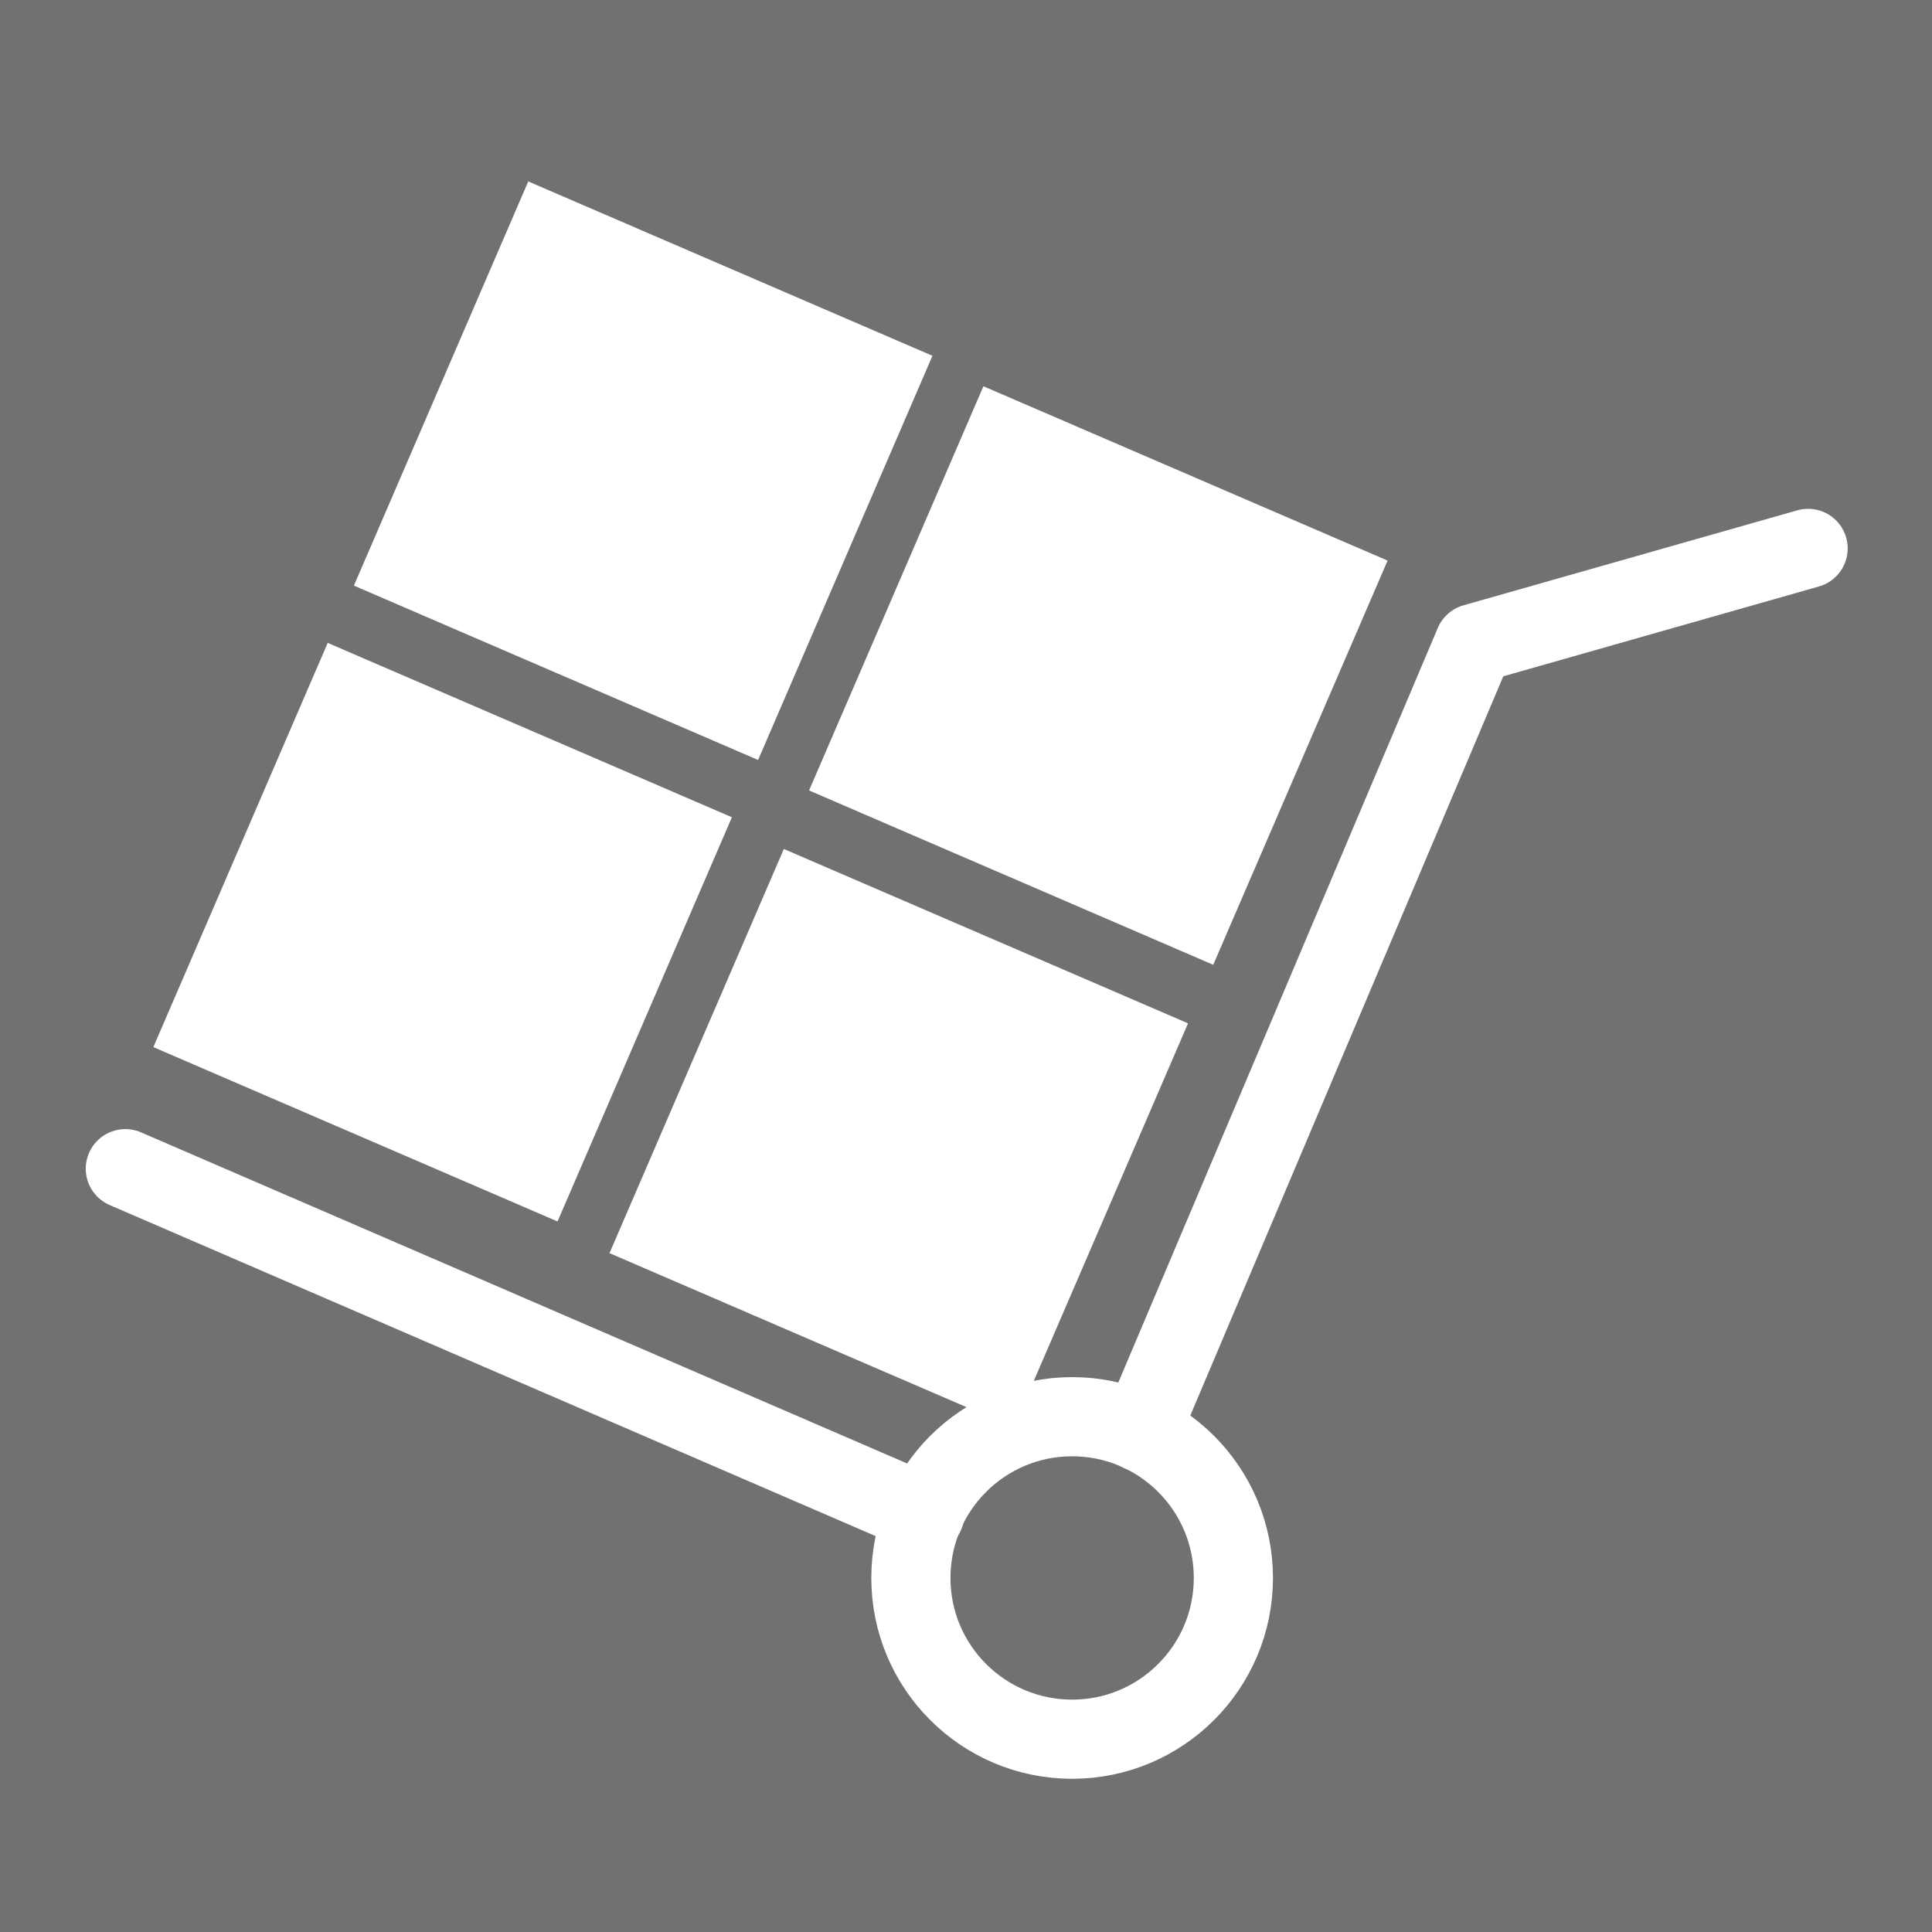 <?xml version="1.0" encoding="utf-8"?>
<!-- Generator: Adobe Illustrator 14.0.0, SVG Export Plug-In . SVG Version: 6.00 Build 43363)  -->
<!DOCTYPE svg PUBLIC "-//W3C//DTD SVG 1.1//EN" "http://www.w3.org/Graphics/SVG/1.1/DTD/svg11.dtd">
<svg version="1.1" id="Calque_1" xmlns="http://www.w3.org/2000/svg" xmlns:xlink="http://www.w3.org/1999/xlink" x="0px" y="0px"
	 width="70.87px" height="70.871px" viewBox="-262.205 385.51 70.87 70.871" enable-background="new -262.205 385.51 70.87 70.871"
	 xml:space="preserve">
<rect x="-262.231" y="385.485" fill="#707173" width="70.921" height="70.919"/>
<g>
	
		<rect x="-246.691" y="394.879" transform="matrix(0.918 0.396 -0.396 0.918 140.007 127.356)" fill="#FFFFFF" width="16.151" height="16.151"/>
	
		<rect x="-230.011" y="402.363" transform="matrix(0.918 0.396 -0.396 0.918 144.355 121.394)" fill="#FFFFFF" width="16.15" height="16.151"/>
	
		<rect x="-254.043" y="411.819" transform="matrix(0.918 0.396 -0.396 0.918 146.108 131.644)" fill="#FFFFFF" width="16.151" height="16.152"/>
	
		<rect x="-237.362" y="419.305" transform="matrix(0.918 0.396 -0.396 0.918 150.491 125.726)" fill="#FFFFFF" width="16.151" height="16.15"/>
	<polyline fill="none" stroke="#FFFFFF" stroke-width="2.904" stroke-linecap="round" stroke-linejoin="round" points="
		-220.374,438.037 -208.127,409.112 -195.88,405.627 	"/>
	
		<line fill="none" stroke="#FFFFFF" stroke-width="2.904" stroke-linecap="round" stroke-linejoin="round" x1="-257.608" y1="428.38" x2="-228.285" y2="441.054"/>
	
		<circle fill="none" stroke="#FFFFFF" stroke-width="2.904" stroke-linecap="round" stroke-linejoin="round" cx="-222.877" cy="443.393" r="5.915"/>
</g>
</svg>
